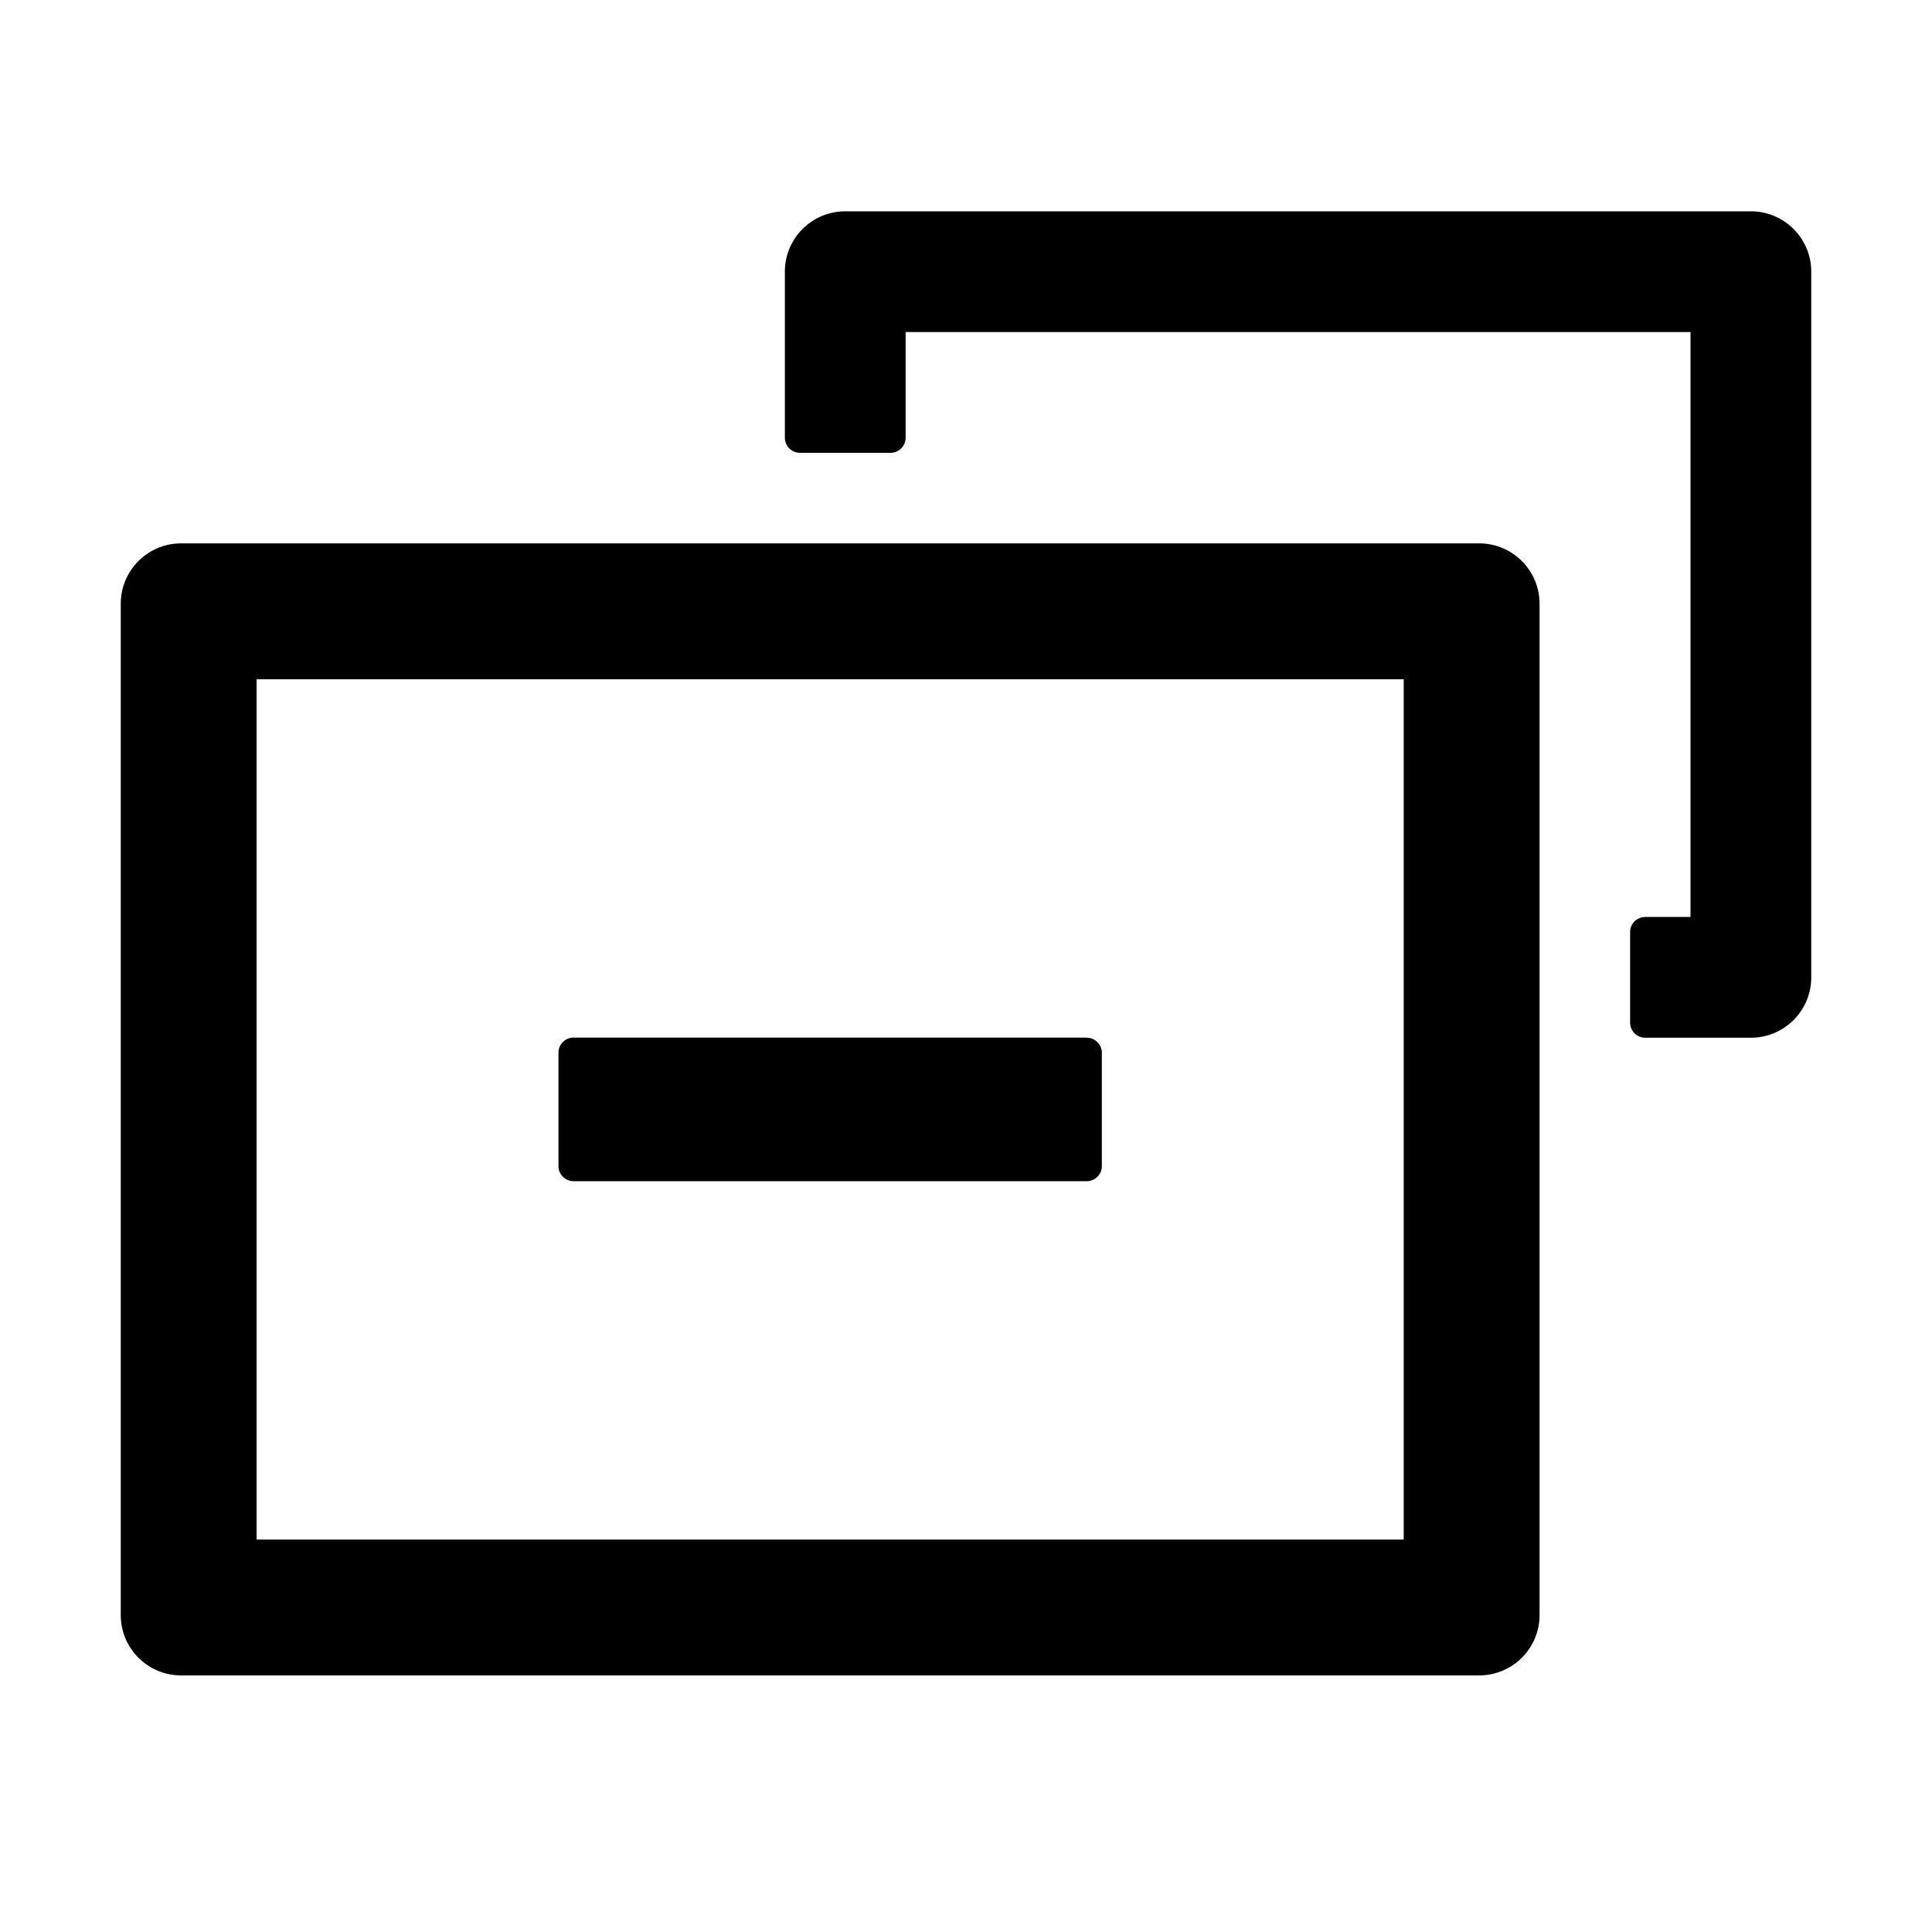 <?xml version="1.0" standalone="no"?><!DOCTYPE svg PUBLIC "-//W3C//DTD SVG 1.1//EN" "http://www.w3.org/Graphics/SVG/1.1/DTD/svg11.dtd"><svg t="1679049616896" class="icon" viewBox="0 0 1024 1024" version="1.1" xmlns="http://www.w3.org/2000/svg" p-id="2518" xmlns:xlink="http://www.w3.org/1999/xlink" width="200" height="200"><path d="M784 288a32 32 0 0 1 32 32v536a32 32 0 0 1-32 32H96a32 32 0 0 1-32-32V320a32 32 0 0 1 32-32h688z m-40 72H136v456h608V360zM576 550.016c4.288 0 7.872 3.456 8 7.68v60.352a8 8 0 0 1-7.744 8H304a8 8 0 0 1-8-7.68v-60.416c0-4.352 3.456-7.872 7.744-8H576zM928 112a32 32 0 0 1 32 32v374.016a32 32 0 0 1-32 32h-56a8 8 0 0 1-8-8v-48c0-4.48 3.584-8 8-8h24V176H480v56a8 8 0 0 1-8 8h-48a8 8 0 0 1-8-8v-88a32 32 0 0 1 32-32h480z" p-id="2519"></path></svg>